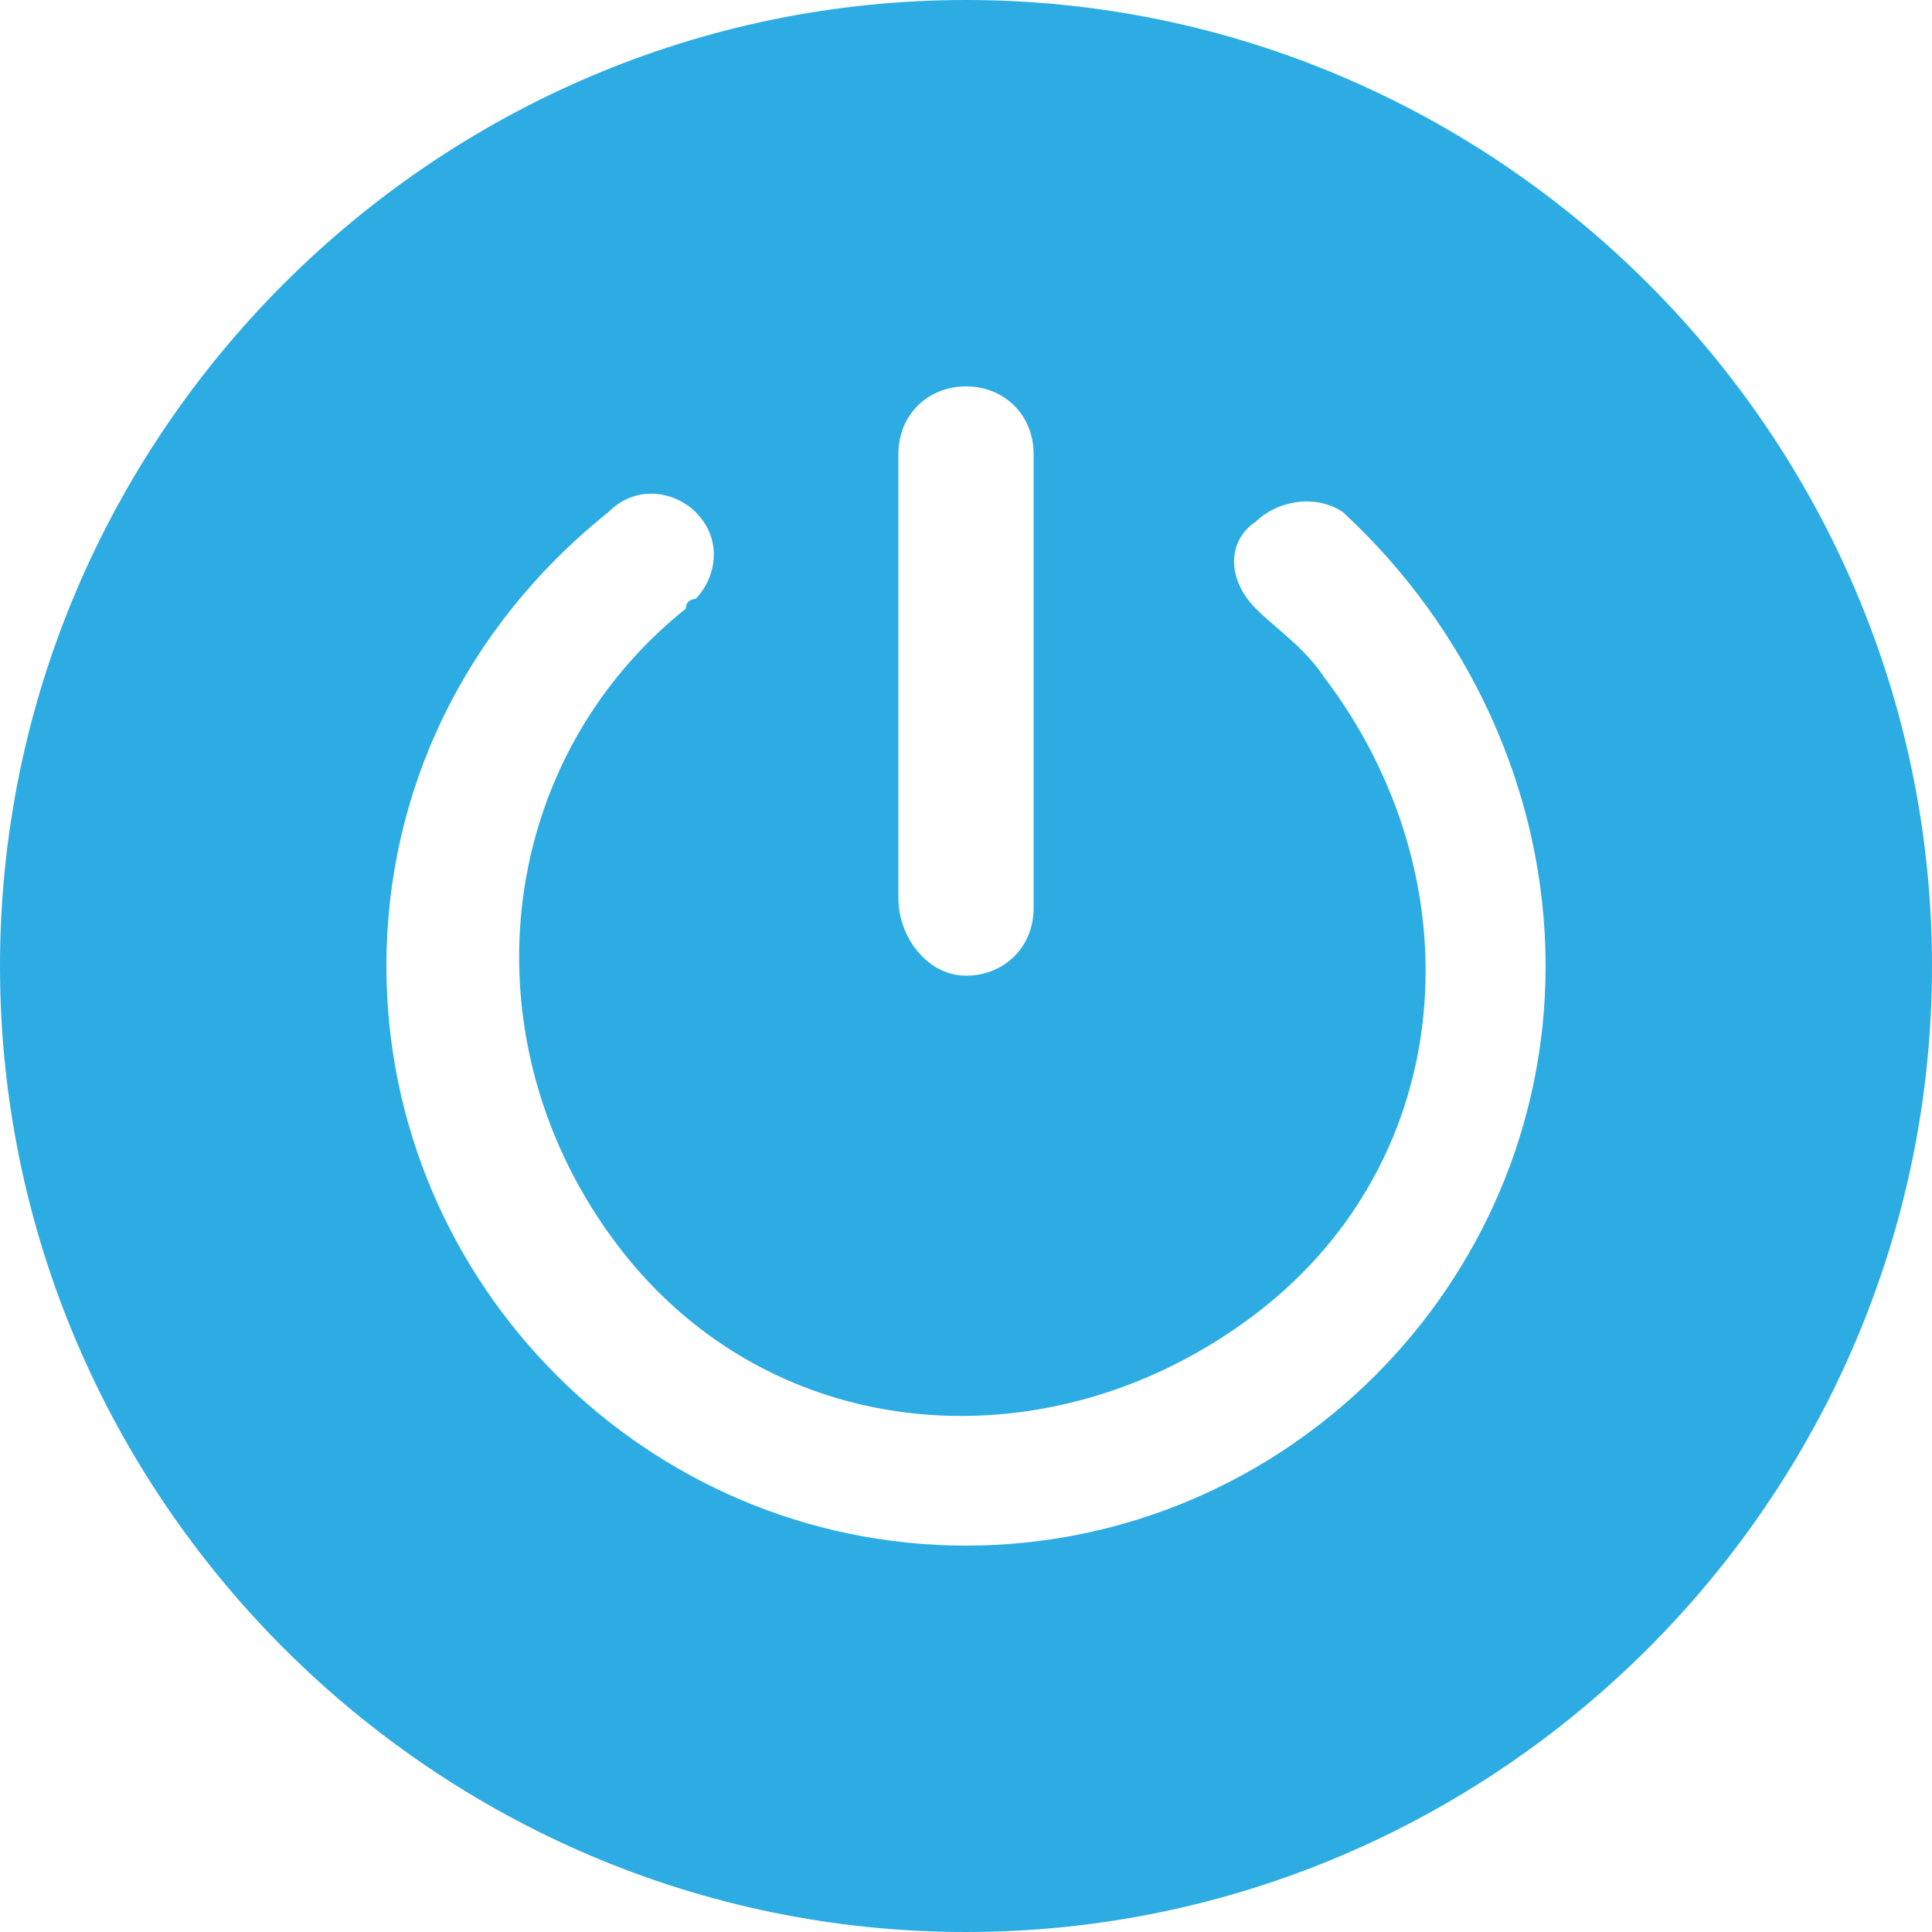 <?xml version="1.0" encoding="utf-8"?>
<!-- Generator: Adobe Illustrator 23.0.5, SVG Export Plug-In . SVG Version: 6.00 Build 0)  -->
<svg version="1.1" id="Layer_1" xmlns="http://www.w3.org/2000/svg" xmlns:xlink="http://www.w3.org/1999/xlink" x="0px" y="0px"
	 viewBox="0 0 20 20" style="enable-background:new 0 0 20 20;" xml:space="preserve">
<style type="text/css">
	.st0{fill:#2DACE4;}
</style>
<path class="st0" d="M10,0C4.5,0,0,4.5,0,10s4.5,10,10,10s10-4.5,10-10S15.5,0,10,0z M9.3,4.7C9.3,4.3,9.6,4,10,4s0.7,0.3,0.7,0.7
	v4.7c0,0.4-0.3,0.7-0.7,0.7S9.3,9.7,9.3,9.3V4.7z M10,16c-3.3,0-6-2.7-6-6c0-1.8,0.8-3.5,2.3-4.7C6.6,5,7,5.1,7.2,5.3
	c0.3,0.3,0.2,0.7,0,0.9c0,0-0.1,0-0.1,0.1c-2,1.6-2.3,4.5-0.7,6.6s4.5,2.3,6.6,0.7s2.3-4.5,0.7-6.6c-0.2-0.3-0.5-0.5-0.7-0.7
	c-0.3-0.3-0.3-0.7,0-0.9c0.2-0.2,0.6-0.3,0.9-0.1C15.2,6.5,16,8.2,16,10C16,13.3,13.3,16,10,16z"/>
</svg>
